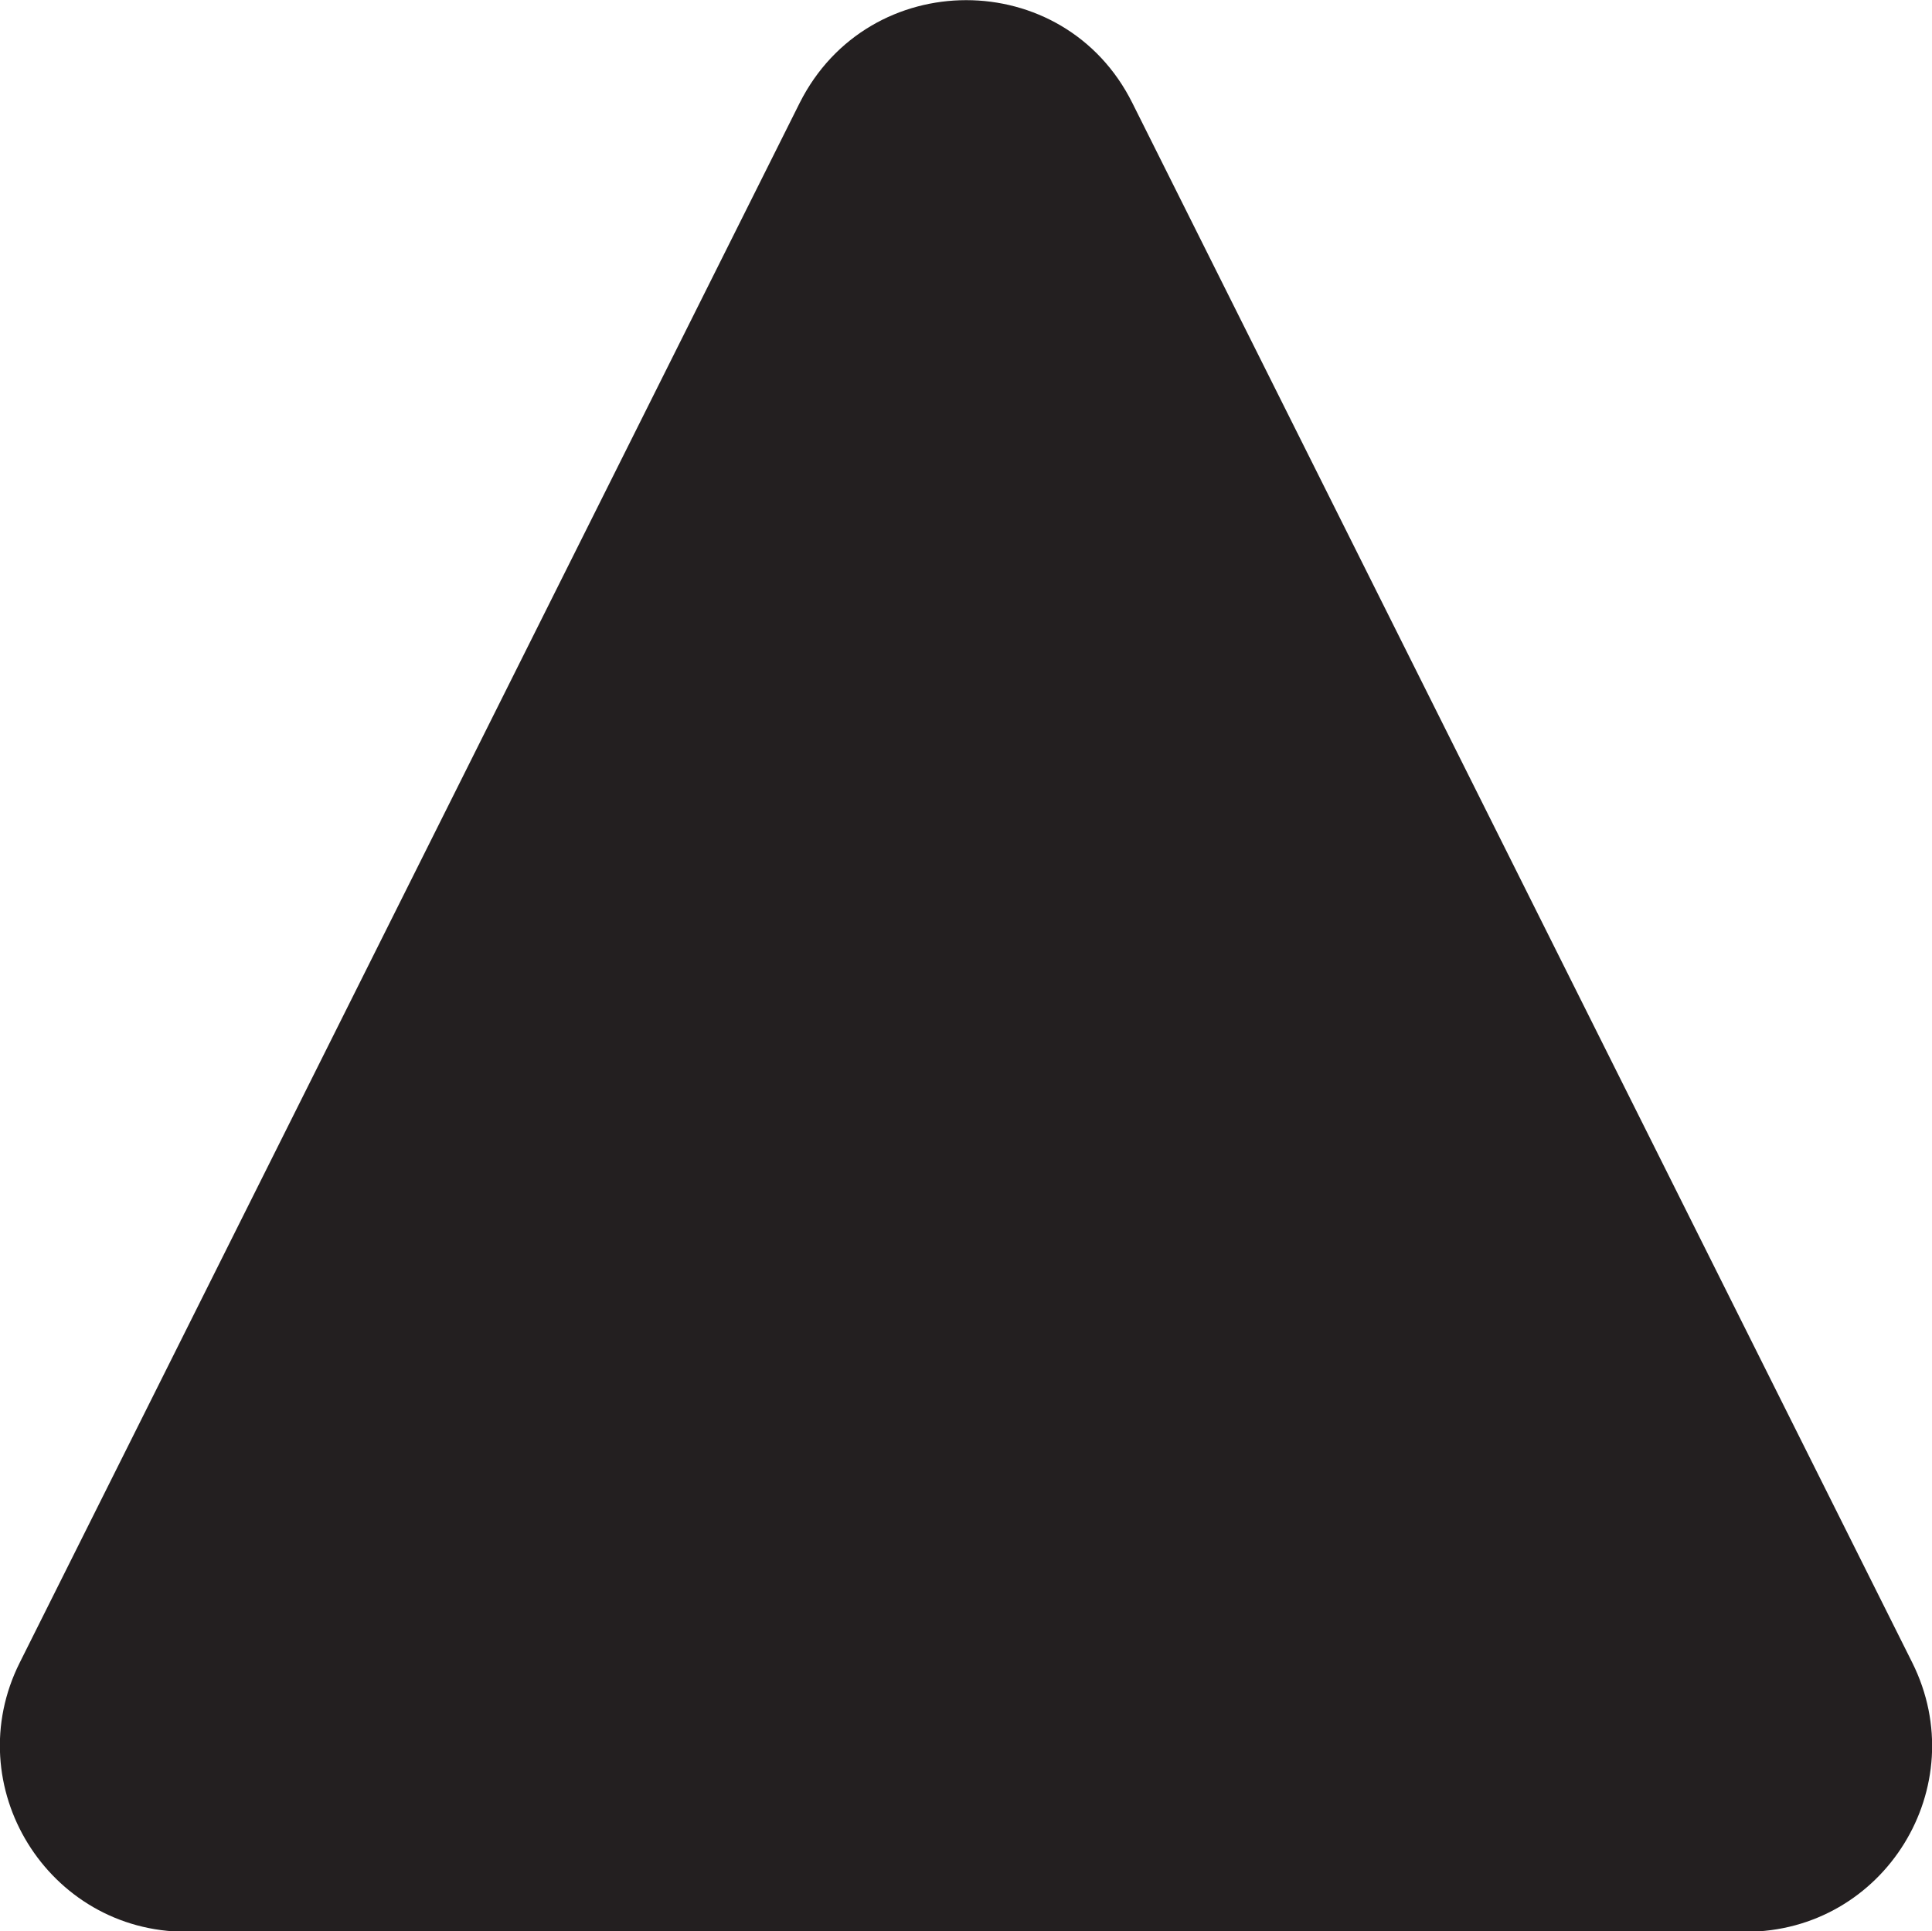 <?xml version="1.0" encoding="UTF-8"?><svg id="Layer_1" xmlns="http://www.w3.org/2000/svg" width="31.12" height="31.11" viewBox="0 0 31.12 31.11"><defs><style>.cls-1{fill:#231f20;}</style></defs><path class="cls-1" d="m12.88,1.66L.32,26.78c-1,1.99.45,4.34,2.68,4.34h25.12c2.23,0,3.68-2.34,2.68-4.34L18.24,1.66c-1.1-2.21-4.25-2.21-5.36,0Z"/></svg>